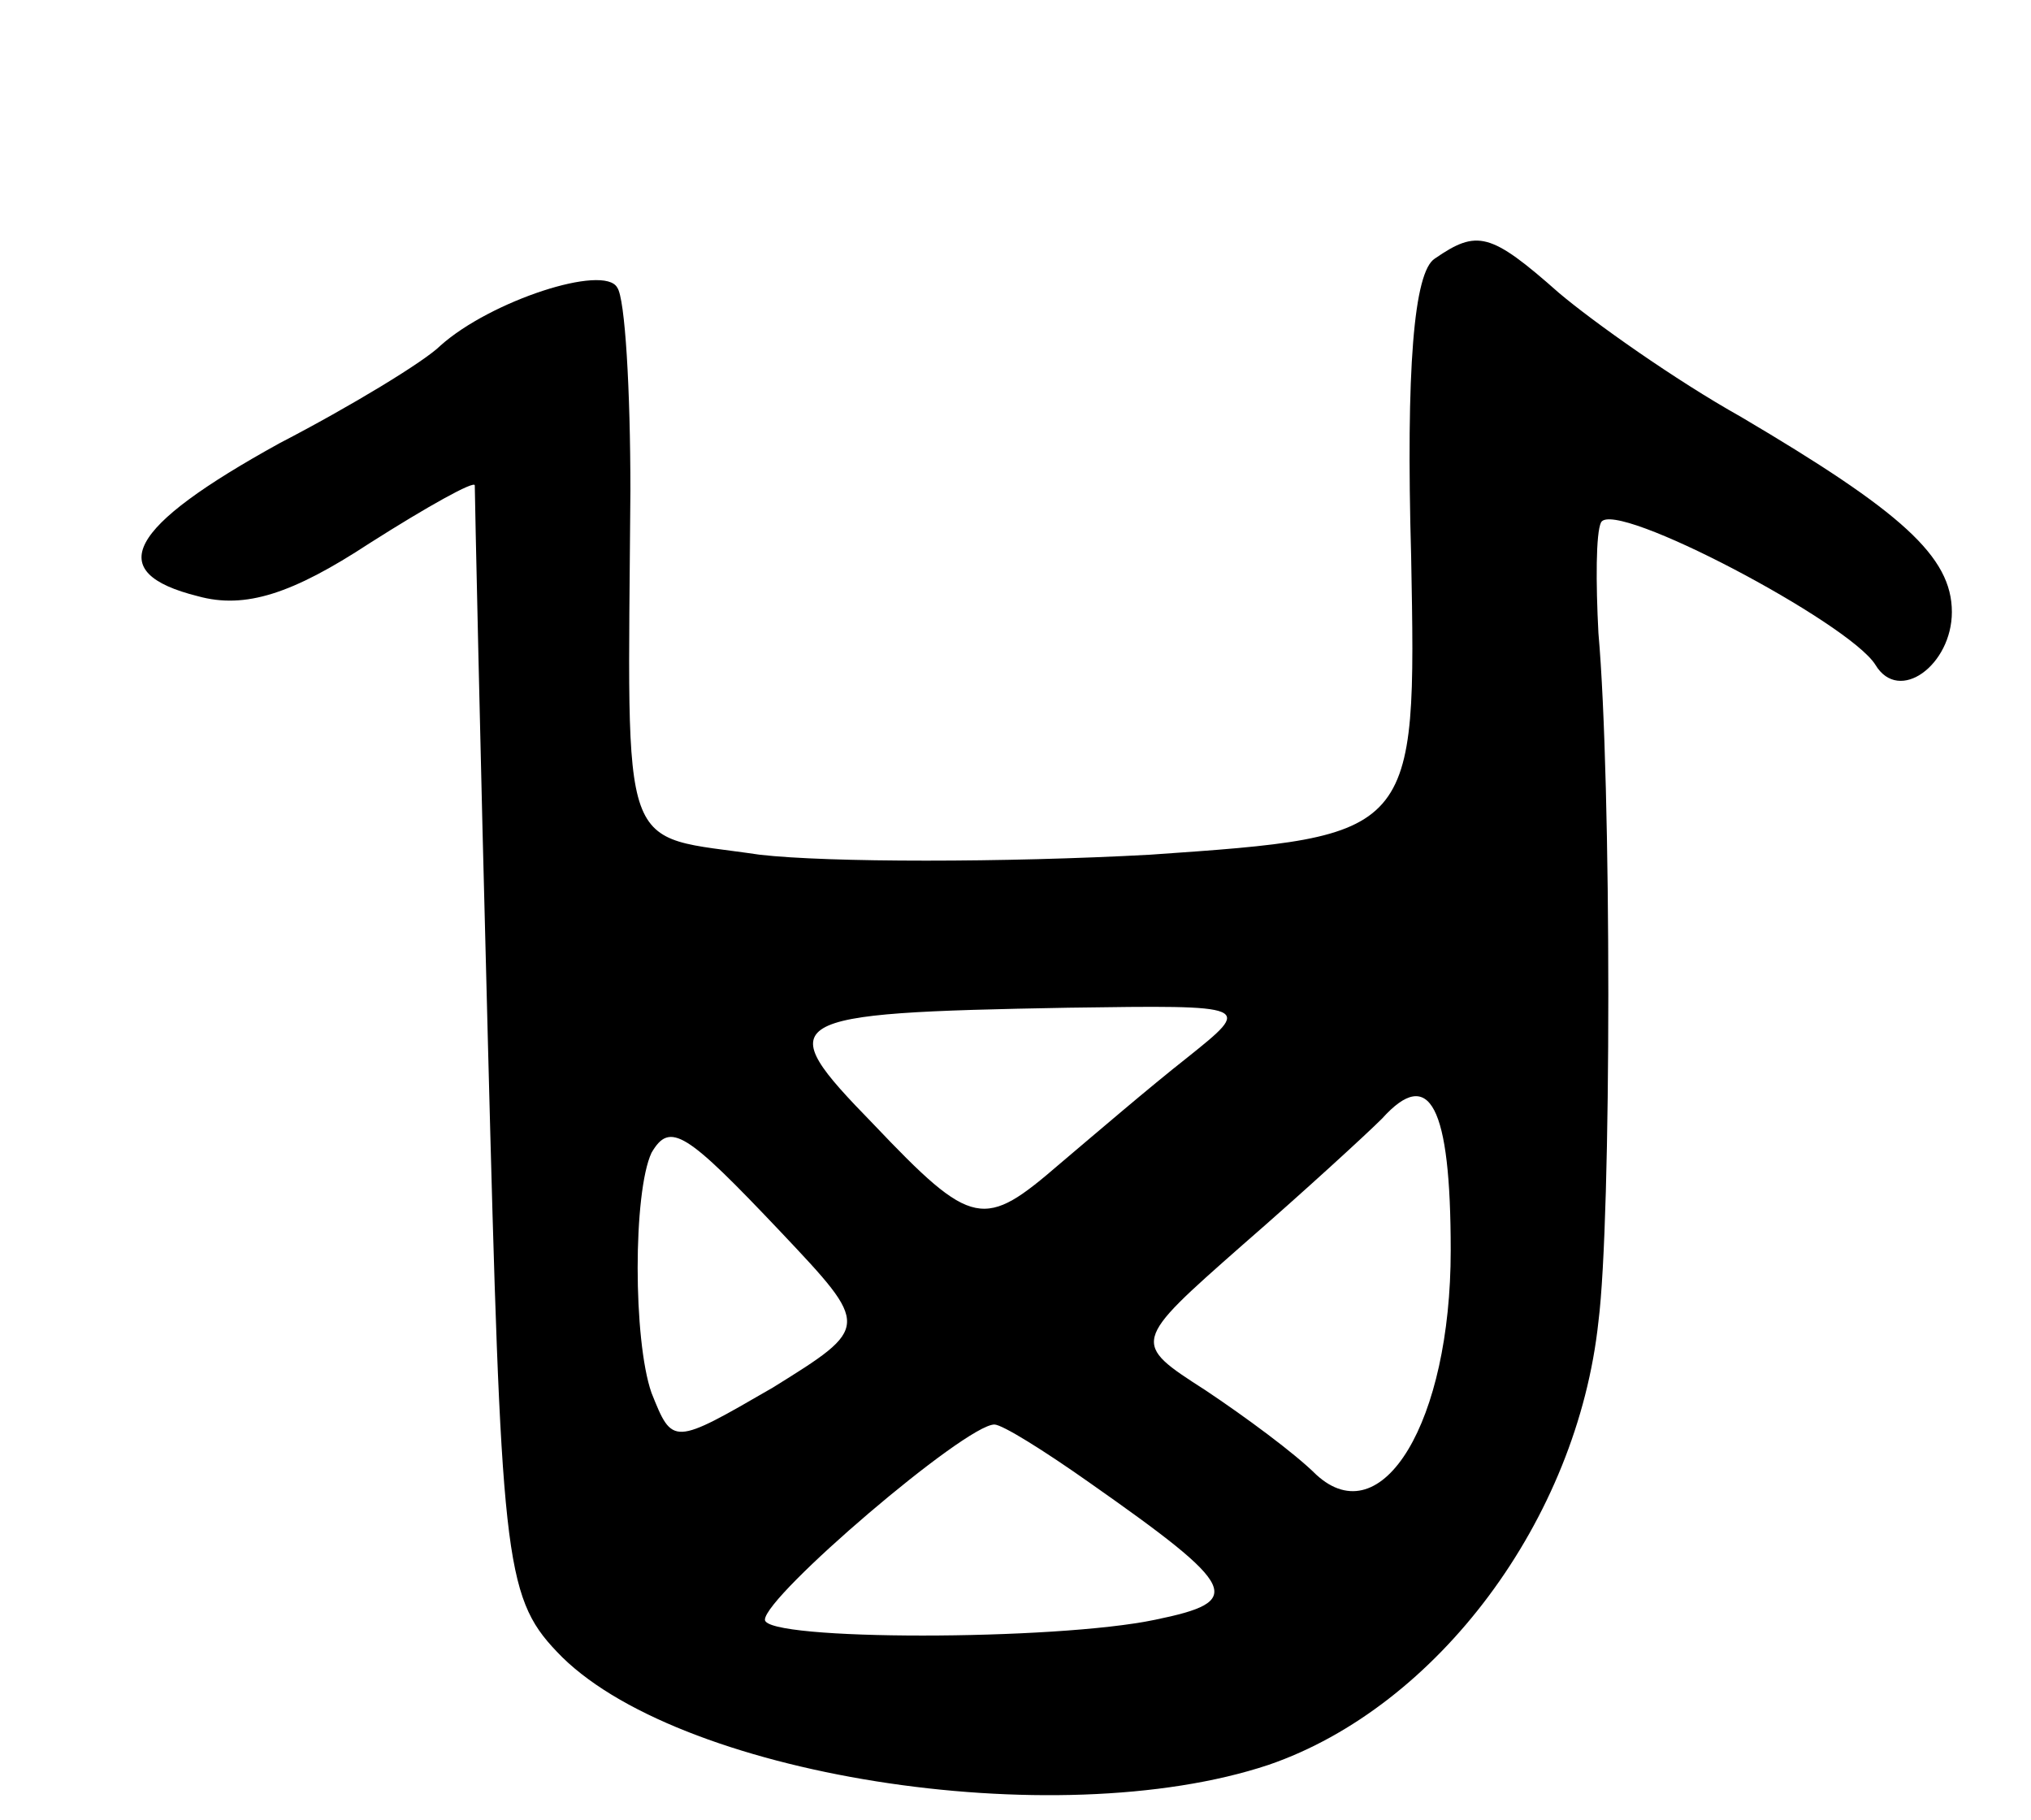 <svg version="1.0" xmlns="http://www.w3.org/2000/svg"
 width="77pt" height="69pt" viewBox="0 0 77 69"
 preserveAspectRatio="xMidYMid meet">
<g transform="translate(0,69) scale(0.1,-0.1)"
fill="#000000" stroke="none">
<path d="M544 592 c-8 -5 -11 -42 -9 -113 2 -106 2 -106 -99 -113 -55 -3 -122
-3 -148 0 -54 8 -50 -4 -49 138 0 38 -2 73 -5 77 -5 9 -48 -5 -67 -22 -6 -6
-34 -23 -61 -37 -58 -32 -67 -49 -31 -58 18 -5 36 1 65 20 22 14 40 24 40 22
0 -3 2 -98 5 -212 5 -193 6 -209 26 -230 44 -47 189 -70 270 -43 64 22 117 93
125 168 5 39 5 205 0 261 -1 19 -1 38 1 42 5 9 94 -38 104 -54 9 -15 29 0 29
20 0 21 -19 38 -80 74 -25 14 -56 36 -69 47 -26 23 -31 24 -47 13z m-94 -303
c-14 -11 -35 -29 -48 -40 -29 -25 -33 -25 -71 15 -39 40 -36 42 74 44 70 1 70
1 45 -19z m100 -73 c0 -65 -26 -108 -51 -85 -8 8 -27 22 -42 32 -28 18 -28 18
14 55 23 20 47 42 53 48 18 20 26 5 26 -50z m-254 7 c34 -36 34 -36 -3 -59
-38 -22 -38 -22 -46 -2 -7 20 -7 76 0 91 7 12 13 8 49 -30z m117 -95 c57 -40
59 -45 25 -52 -38 -8 -148 -8 -148 0 0 9 76 74 87 74 3 0 19 -10 36 -22z"/>
</g>
</svg>
